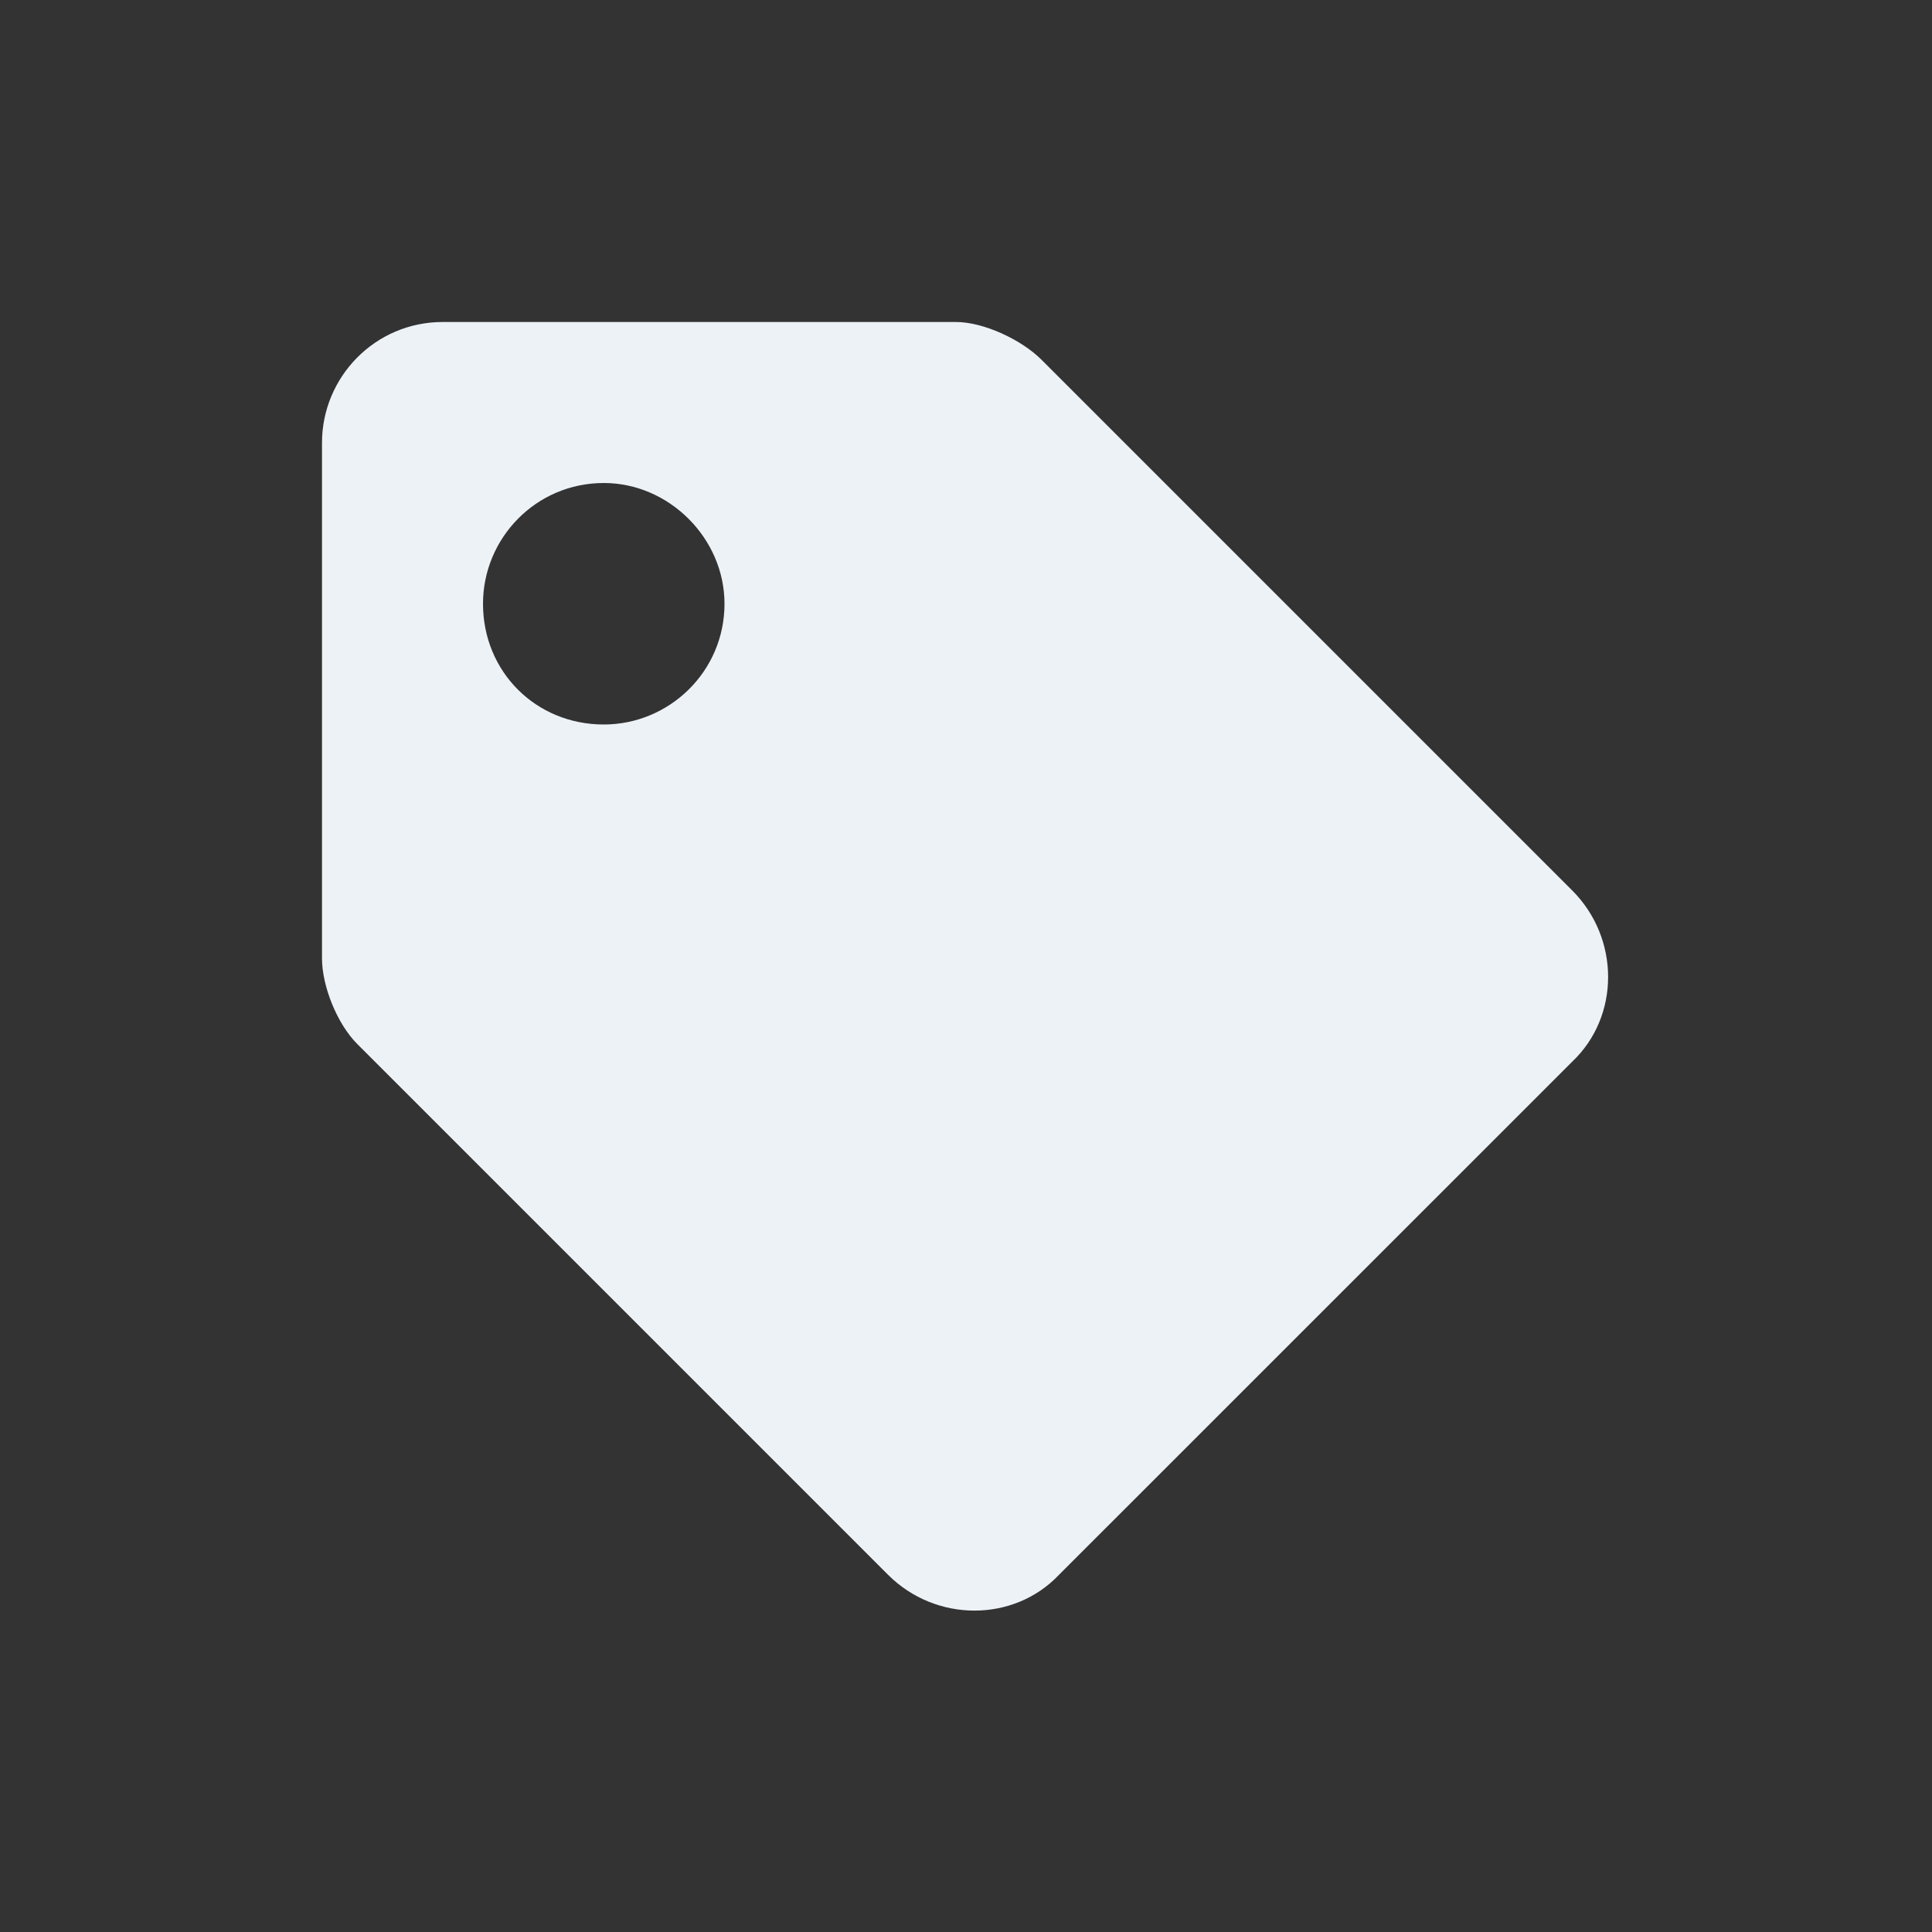 <svg width="24" height="24" viewBox="0 0 24 24" fill="none" xmlns="http://www.w3.org/2000/svg">
<rect x="0" y="0" width="24" height="24" fill="#333333" stroke="none"/>
<path d="M4 11.906C4 12.25 4.188 12.719 4.438 12.969L11.031 19.562C11.625 20.156 12.594 20.156 13.156 19.562L19.531 13.188C20.125 12.625 20.125 11.656 19.531 11.062L12.938 4.469C12.688 4.219 12.219 4 11.875 4H5.5C4.656 4 4 4.688 4 5.5V11.906ZM7.5 6C8.312 6 9 6.688 9 7.5C9 8.344 8.312 9 7.5 9C6.656 9 6 8.344 6 7.5C6 6.688 6.656 6 7.5 6Z" fill="#EDF2F7"/>
</svg>
